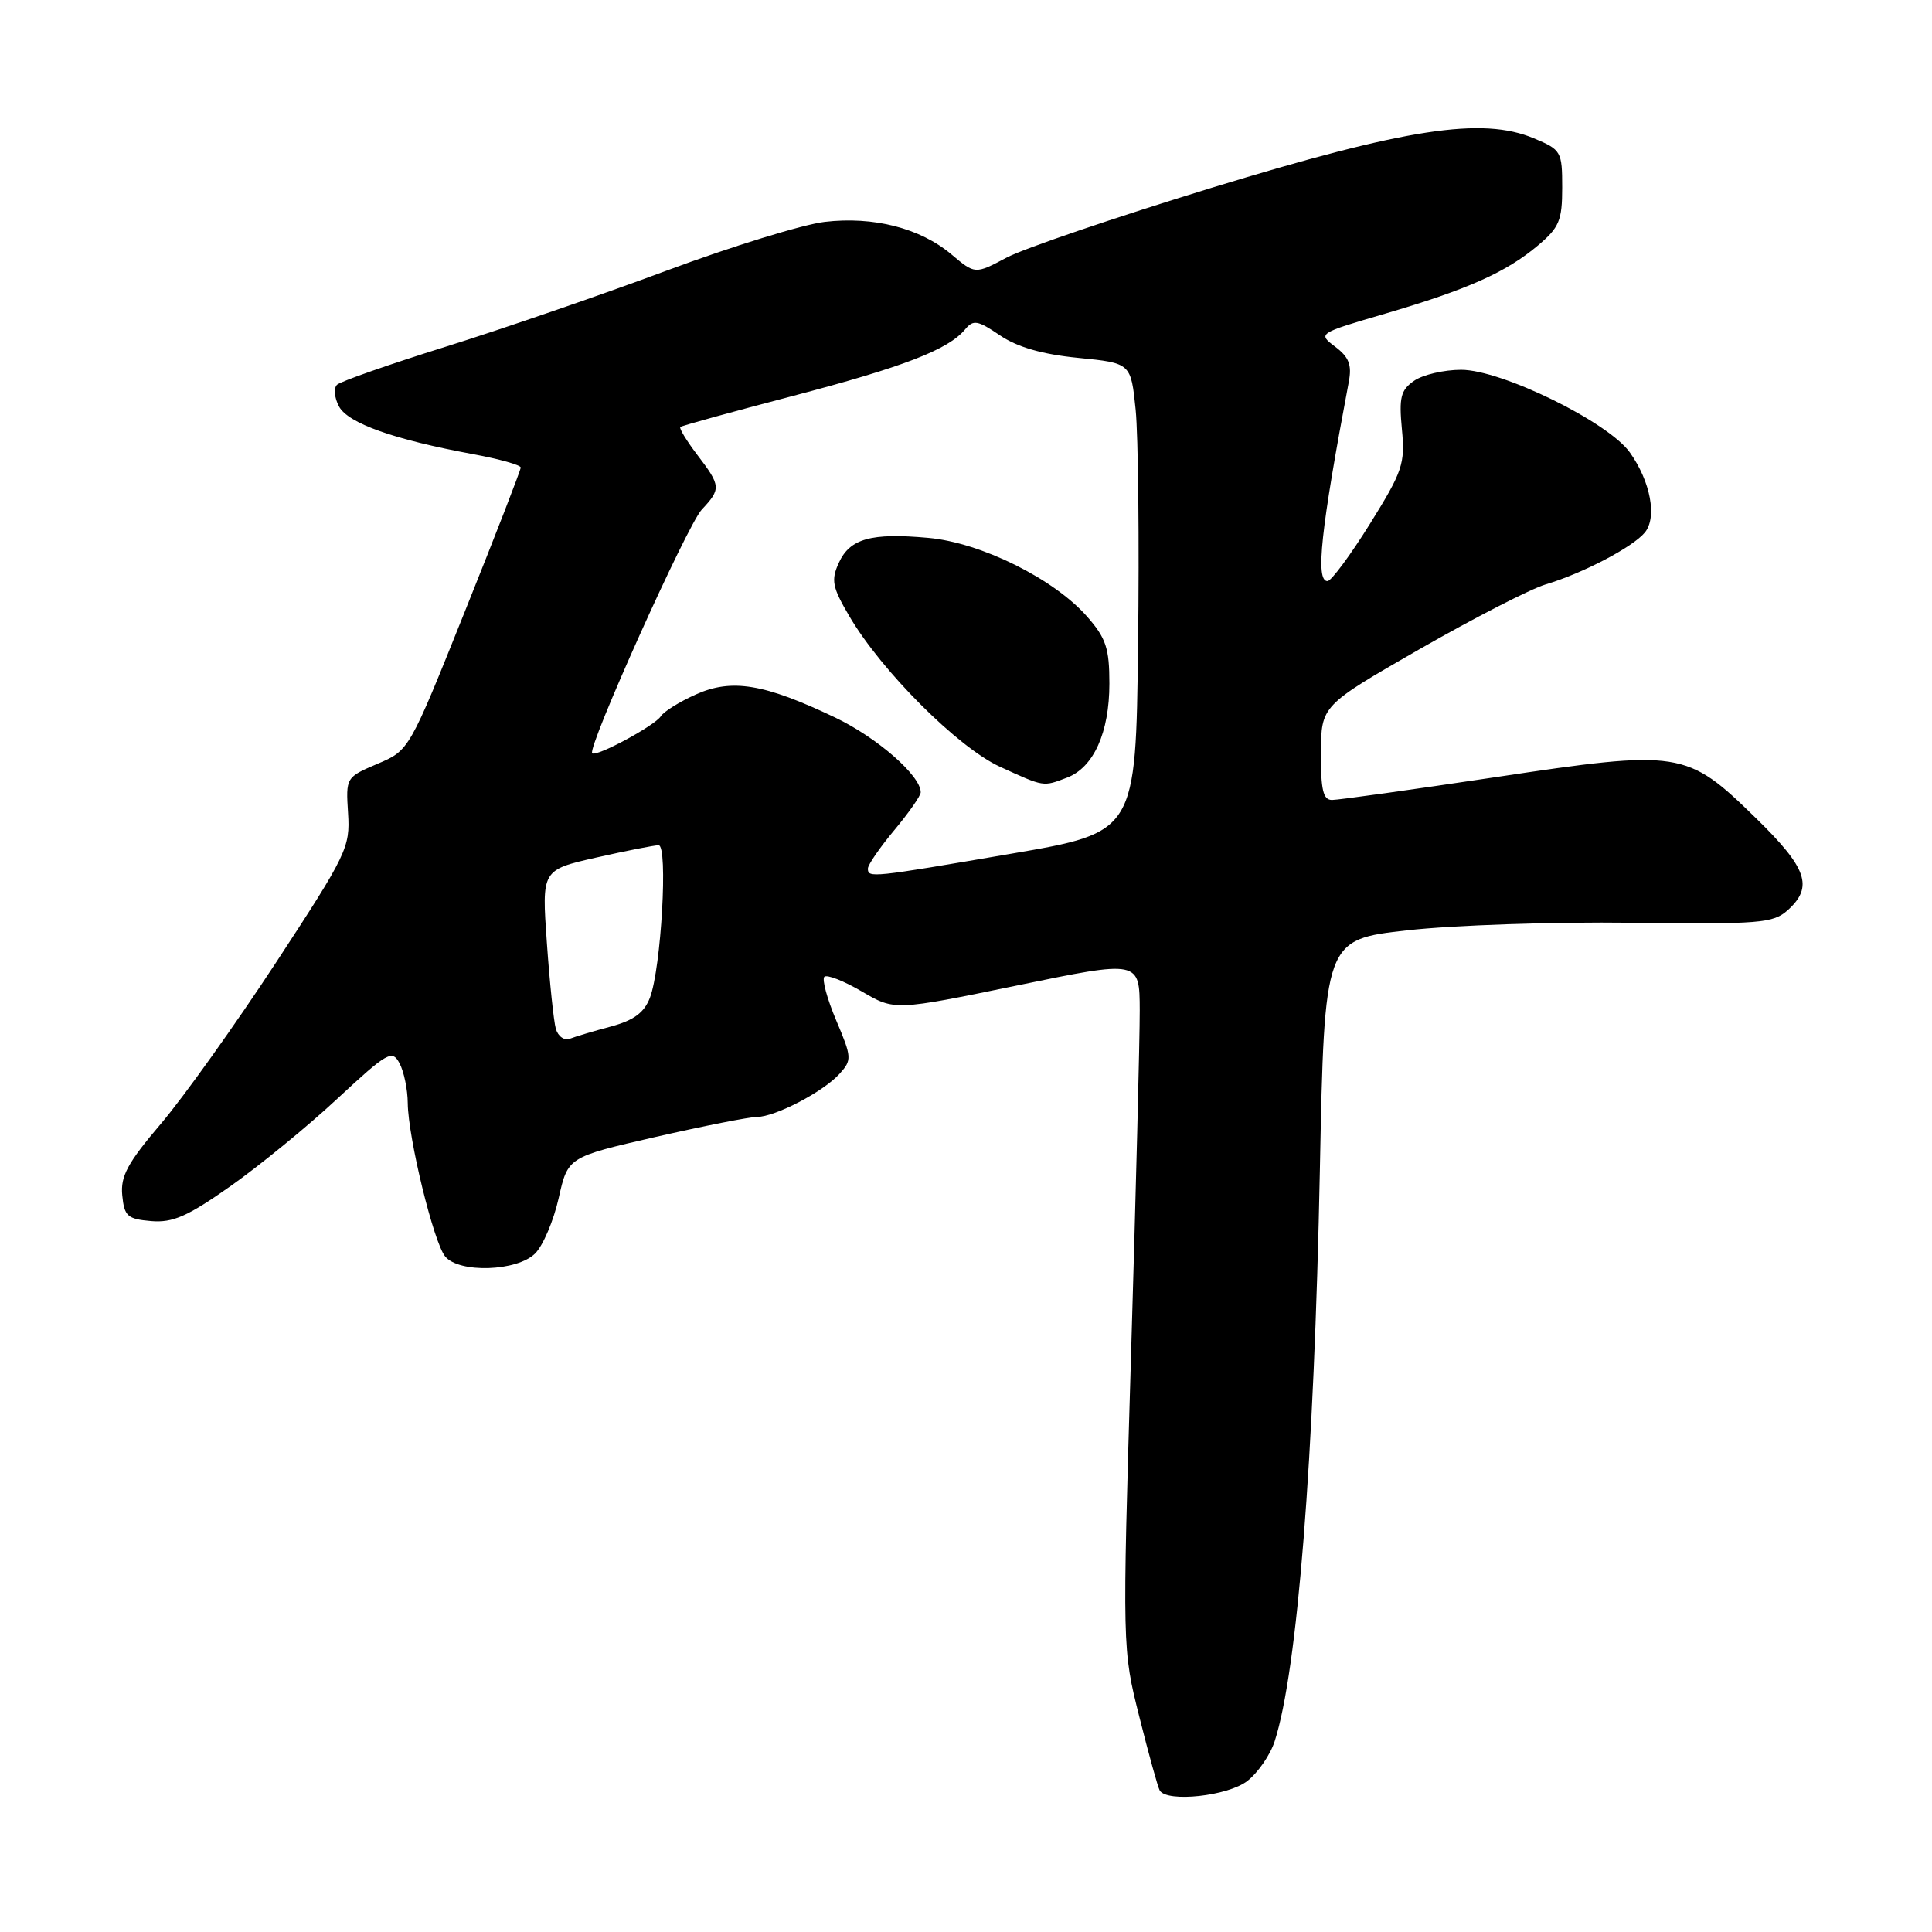 <?xml version="1.0" encoding="UTF-8" standalone="no"?>
<!DOCTYPE svg PUBLIC "-//W3C//DTD SVG 1.1//EN" "http://www.w3.org/Graphics/SVG/1.1/DTD/svg11.dtd" >
<svg xmlns="http://www.w3.org/2000/svg" xmlns:xlink="http://www.w3.org/1999/xlink" version="1.1" viewBox="0 0 256 256">
 <g >
 <path fill="currentColor"
d=" M 165.29 235.98 C 166.70 234.88 168.33 232.51 168.90 230.73 C 171.92 221.38 174.13 193.50 174.89 155.00 C 175.50 124.50 175.50 124.50 186.50 123.27 C 192.55 122.59 205.89 122.14 216.14 122.27 C 233.24 122.48 234.94 122.34 236.89 120.60 C 240.32 117.50 239.47 115.04 232.62 108.36 C 223.46 99.42 222.66 99.30 198.09 102.99 C 187.05 104.64 177.33 106.00 176.50 106.00 C 175.32 106.00 175.01 104.66 175.03 99.75 C 175.07 93.50 175.07 93.50 188.11 86.01 C 195.29 81.90 202.81 78.03 204.83 77.43 C 209.74 75.96 216.33 72.51 217.94 70.57 C 219.60 68.58 218.71 63.81 215.97 59.96 C 213.10 55.92 198.97 49.00 193.61 49.00 C 191.32 49.00 188.51 49.66 187.37 50.46 C 185.60 51.69 185.36 52.67 185.76 56.88 C 186.20 61.45 185.86 62.45 181.52 69.42 C 178.92 73.59 176.39 77.00 175.90 77.00 C 174.28 77.00 175.01 70.27 178.72 50.61 C 179.15 48.36 178.75 47.32 176.93 45.95 C 174.60 44.19 174.61 44.18 183.55 41.56 C 194.48 38.35 199.57 36.08 203.78 32.53 C 206.61 30.15 207.00 29.22 207.00 24.86 C 207.00 20.07 206.87 19.84 203.25 18.33 C 196.39 15.45 186.32 17.00 160.50 24.90 C 147.85 28.78 135.63 32.93 133.35 34.15 C 129.20 36.35 129.20 36.35 126.06 33.70 C 121.92 30.22 115.75 28.64 109.27 29.40 C 106.39 29.74 96.94 32.65 88.27 35.88 C 79.60 39.11 66.42 43.64 59.00 45.96 C 51.58 48.28 45.12 50.54 44.66 50.98 C 44.19 51.42 44.31 52.72 44.92 53.86 C 46.12 56.09 52.21 58.25 62.75 60.19 C 66.19 60.83 69.00 61.62 69.00 61.95 C 69.00 62.28 65.68 70.85 61.61 80.99 C 54.22 99.43 54.22 99.43 50.02 101.21 C 45.84 102.99 45.82 103.02 46.12 107.75 C 46.41 112.28 45.96 113.21 36.60 127.50 C 31.19 135.75 24.32 145.38 21.33 148.89 C 16.90 154.10 15.95 155.86 16.20 158.39 C 16.47 161.16 16.89 161.53 20.03 161.80 C 22.90 162.04 24.85 161.18 30.53 157.18 C 34.36 154.48 40.74 149.27 44.69 145.59 C 51.36 139.40 51.96 139.06 52.94 140.89 C 53.52 141.98 54.02 144.36 54.03 146.18 C 54.08 150.78 57.47 164.66 58.99 166.49 C 60.85 168.73 68.53 168.47 70.91 166.09 C 71.96 165.04 73.36 161.74 74.03 158.75 C 75.25 153.32 75.25 153.32 86.87 150.65 C 93.27 149.19 99.31 148.00 100.29 148.00 C 102.70 148.00 109.09 144.67 111.24 142.29 C 112.90 140.45 112.88 140.12 110.80 135.20 C 109.60 132.37 108.90 129.77 109.23 129.43 C 109.57 129.10 111.80 129.97 114.19 131.37 C 118.54 133.92 118.54 133.92 134.77 130.58 C 151.00 127.23 151.00 127.23 151.02 133.87 C 151.03 137.52 150.51 158.05 149.87 179.50 C 148.71 218.50 148.71 218.50 150.97 227.50 C 152.21 232.45 153.43 236.84 153.67 237.25 C 154.64 238.87 162.75 237.99 165.29 235.98 Z  M 73.65 136.32 C 73.37 135.32 72.83 130.17 72.46 124.88 C 71.78 115.27 71.78 115.27 79.01 113.63 C 82.99 112.73 86.71 112.00 87.27 112.00 C 88.54 112.00 87.61 128.29 86.12 132.20 C 85.36 134.18 83.99 135.19 80.98 136.01 C 78.72 136.61 76.27 137.34 75.53 137.63 C 74.78 137.92 73.95 137.34 73.65 136.32 Z  M 115.00 115.09 C 115.00 114.60 116.58 112.30 118.50 110.00 C 120.42 107.70 122.00 105.44 122.00 104.98 C 122.00 102.78 116.21 97.72 110.65 95.07 C 101.27 90.60 96.97 89.88 92.20 92.02 C 90.03 92.99 87.94 94.30 87.56 94.91 C 86.79 96.14 79.01 100.34 78.47 99.81 C 77.78 99.11 91.06 69.57 92.99 67.52 C 95.56 64.78 95.53 64.38 92.40 60.28 C 90.97 58.40 89.96 56.74 90.15 56.58 C 90.34 56.41 97.03 54.57 105.00 52.48 C 119.75 48.61 125.65 46.33 127.88 43.65 C 128.97 42.33 129.54 42.43 132.50 44.44 C 134.81 46.00 138.09 46.95 142.87 47.42 C 149.85 48.11 149.85 48.11 150.48 54.30 C 150.82 57.71 150.97 71.70 150.80 85.39 C 150.50 110.29 150.50 110.29 134.00 113.12 C 115.43 116.30 115.00 116.35 115.00 115.09 Z  M 141.39 103.04 C 144.91 101.70 147.00 97.06 147.00 90.58 C 147.00 85.90 146.56 84.56 144.04 81.69 C 139.64 76.69 129.98 71.90 123.01 71.27 C 115.41 70.58 112.61 71.36 111.14 74.59 C 110.10 76.88 110.28 77.80 112.53 81.63 C 116.78 88.90 126.96 99.07 132.50 101.60 C 138.41 104.30 138.18 104.26 141.39 103.04 Z "/>
</g>
</svg>